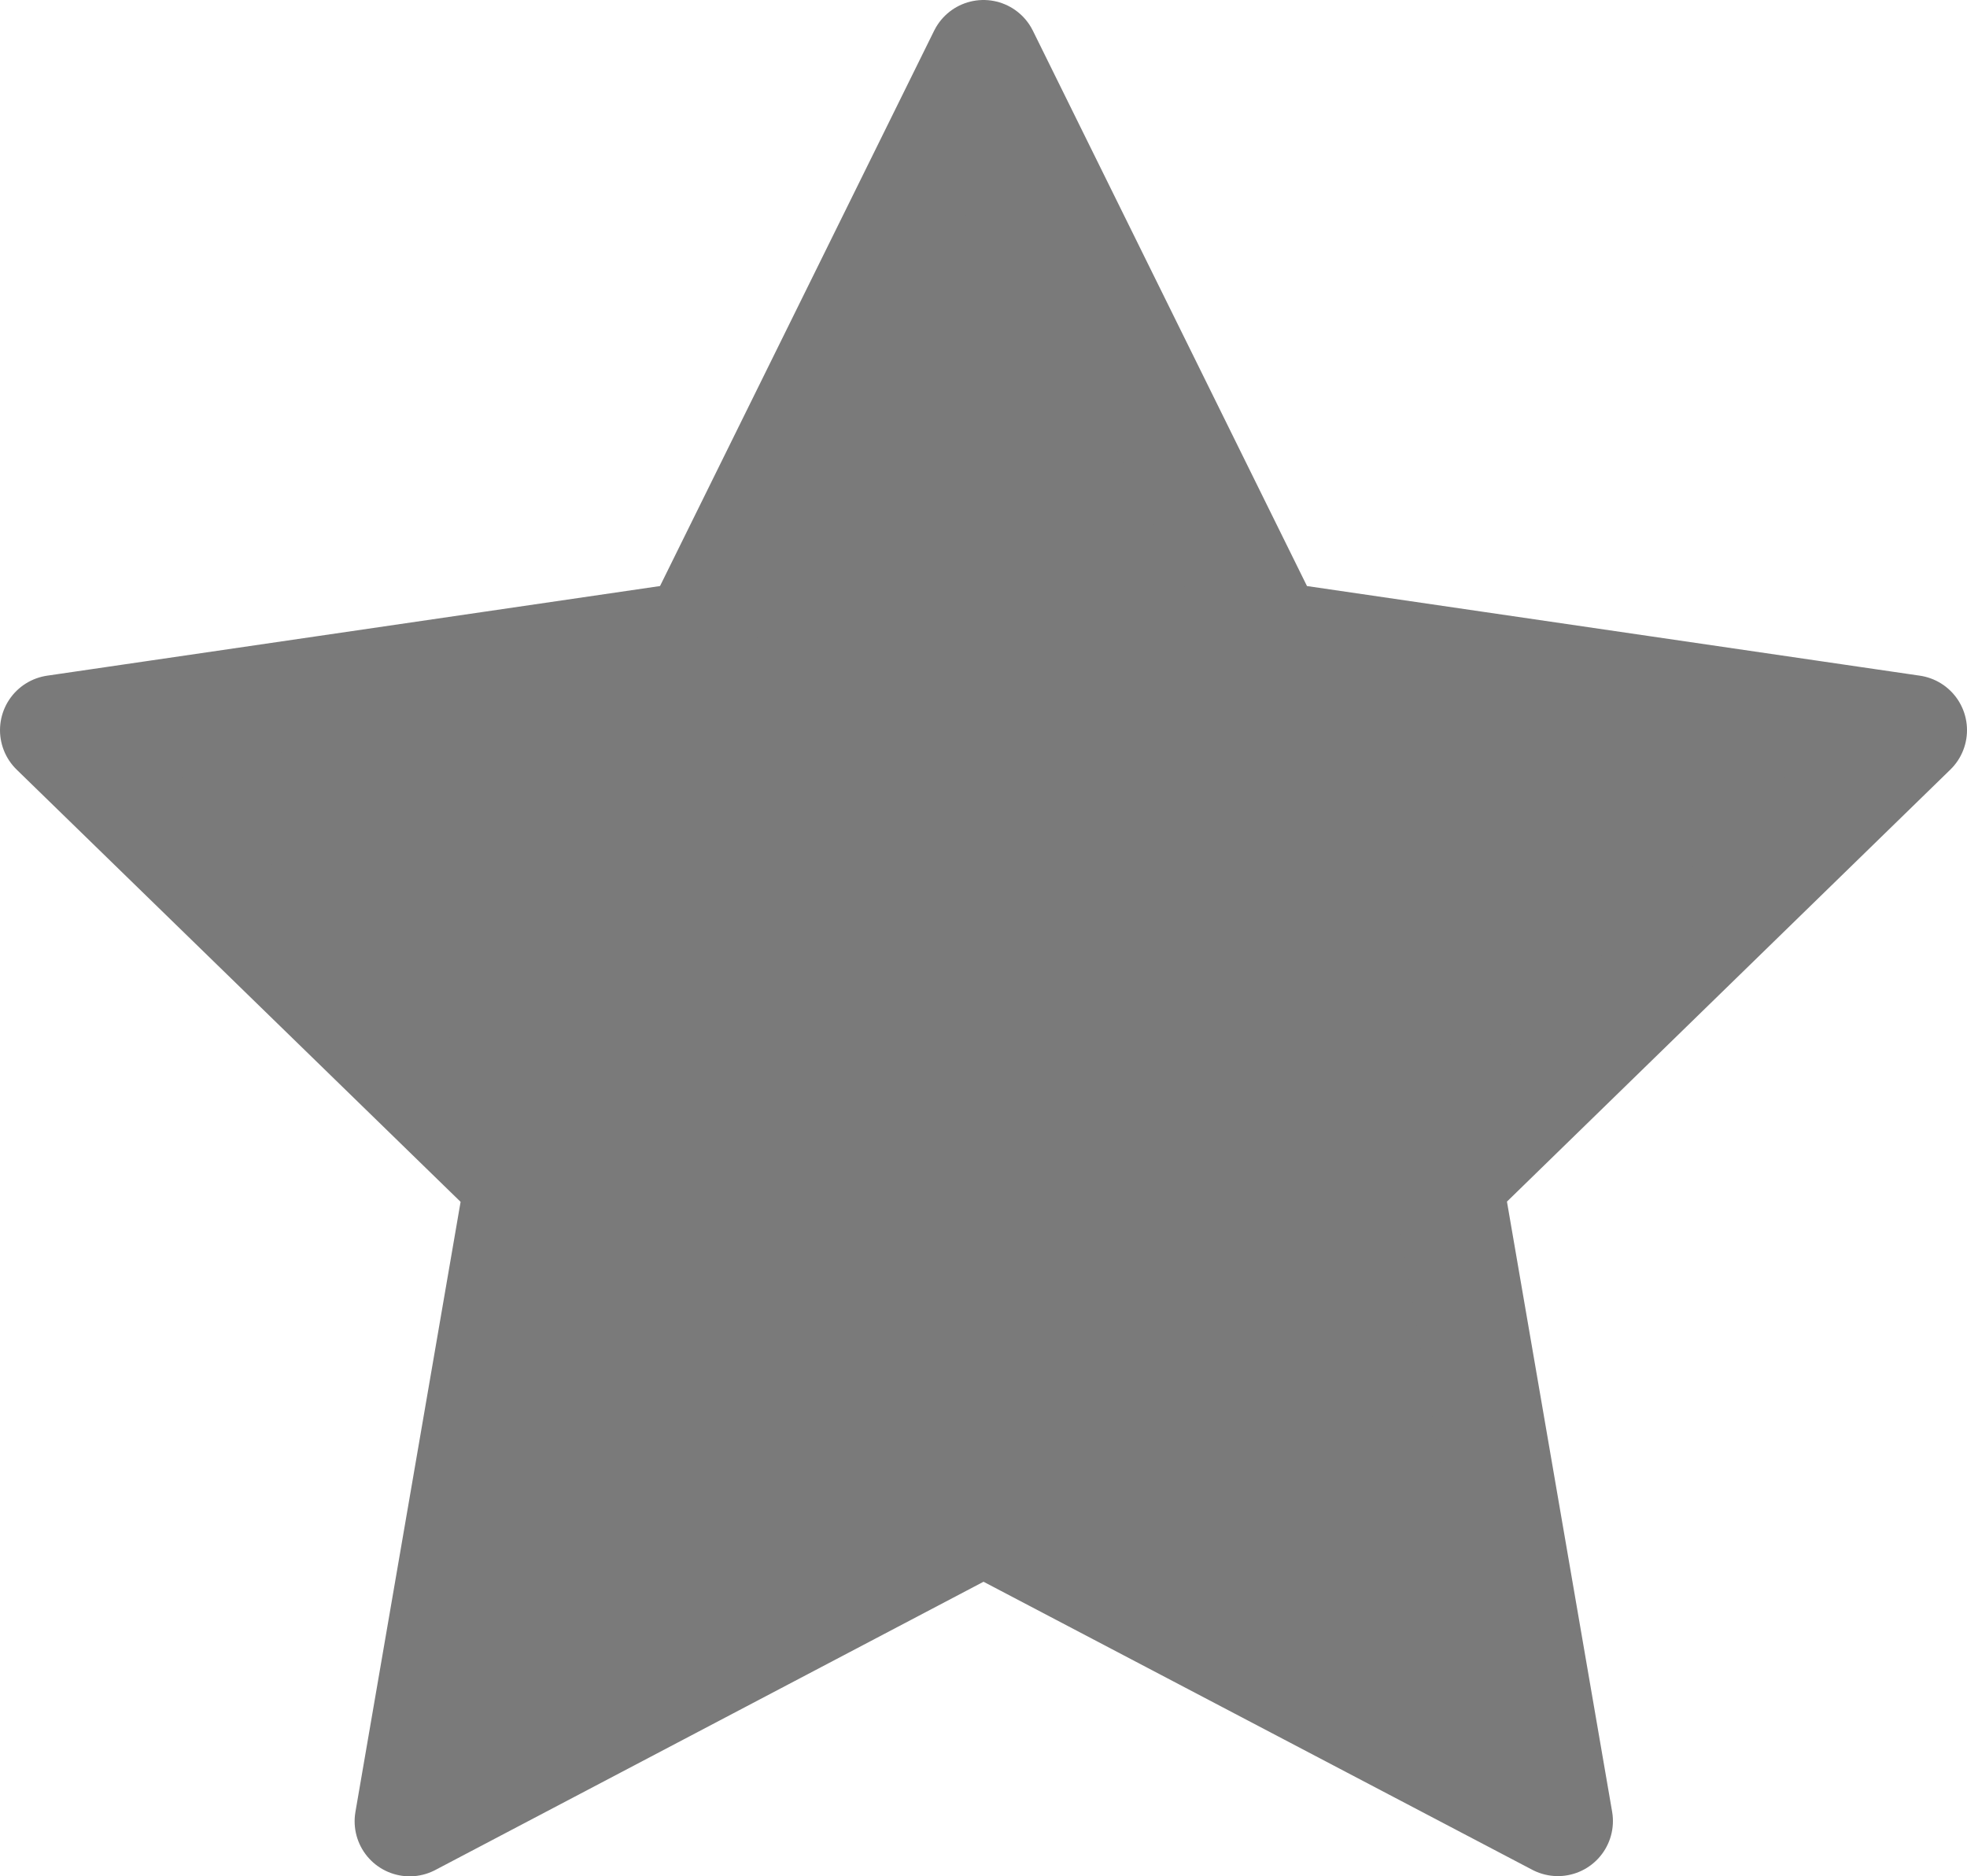 <svg xmlns="http://www.w3.org/2000/svg" width="17.866" height="17.04" viewBox="0 0 17.866 17.04">
  <path id="Icon_feather-star" data-name="Icon feather-star" d="M11.433,3l2.606,5.279,5.827.852L15.65,13.238l1,5.8L11.433,16.3,6.221,19.04l1-5.8L3,9.131l5.827-.852Z" transform="translate(-2.5 -2.5)" fill="#7a7a7a" stroke="#7a7a7a" stroke-linecap="round" stroke-linejoin="round" stroke-width="1"/>
</svg>
